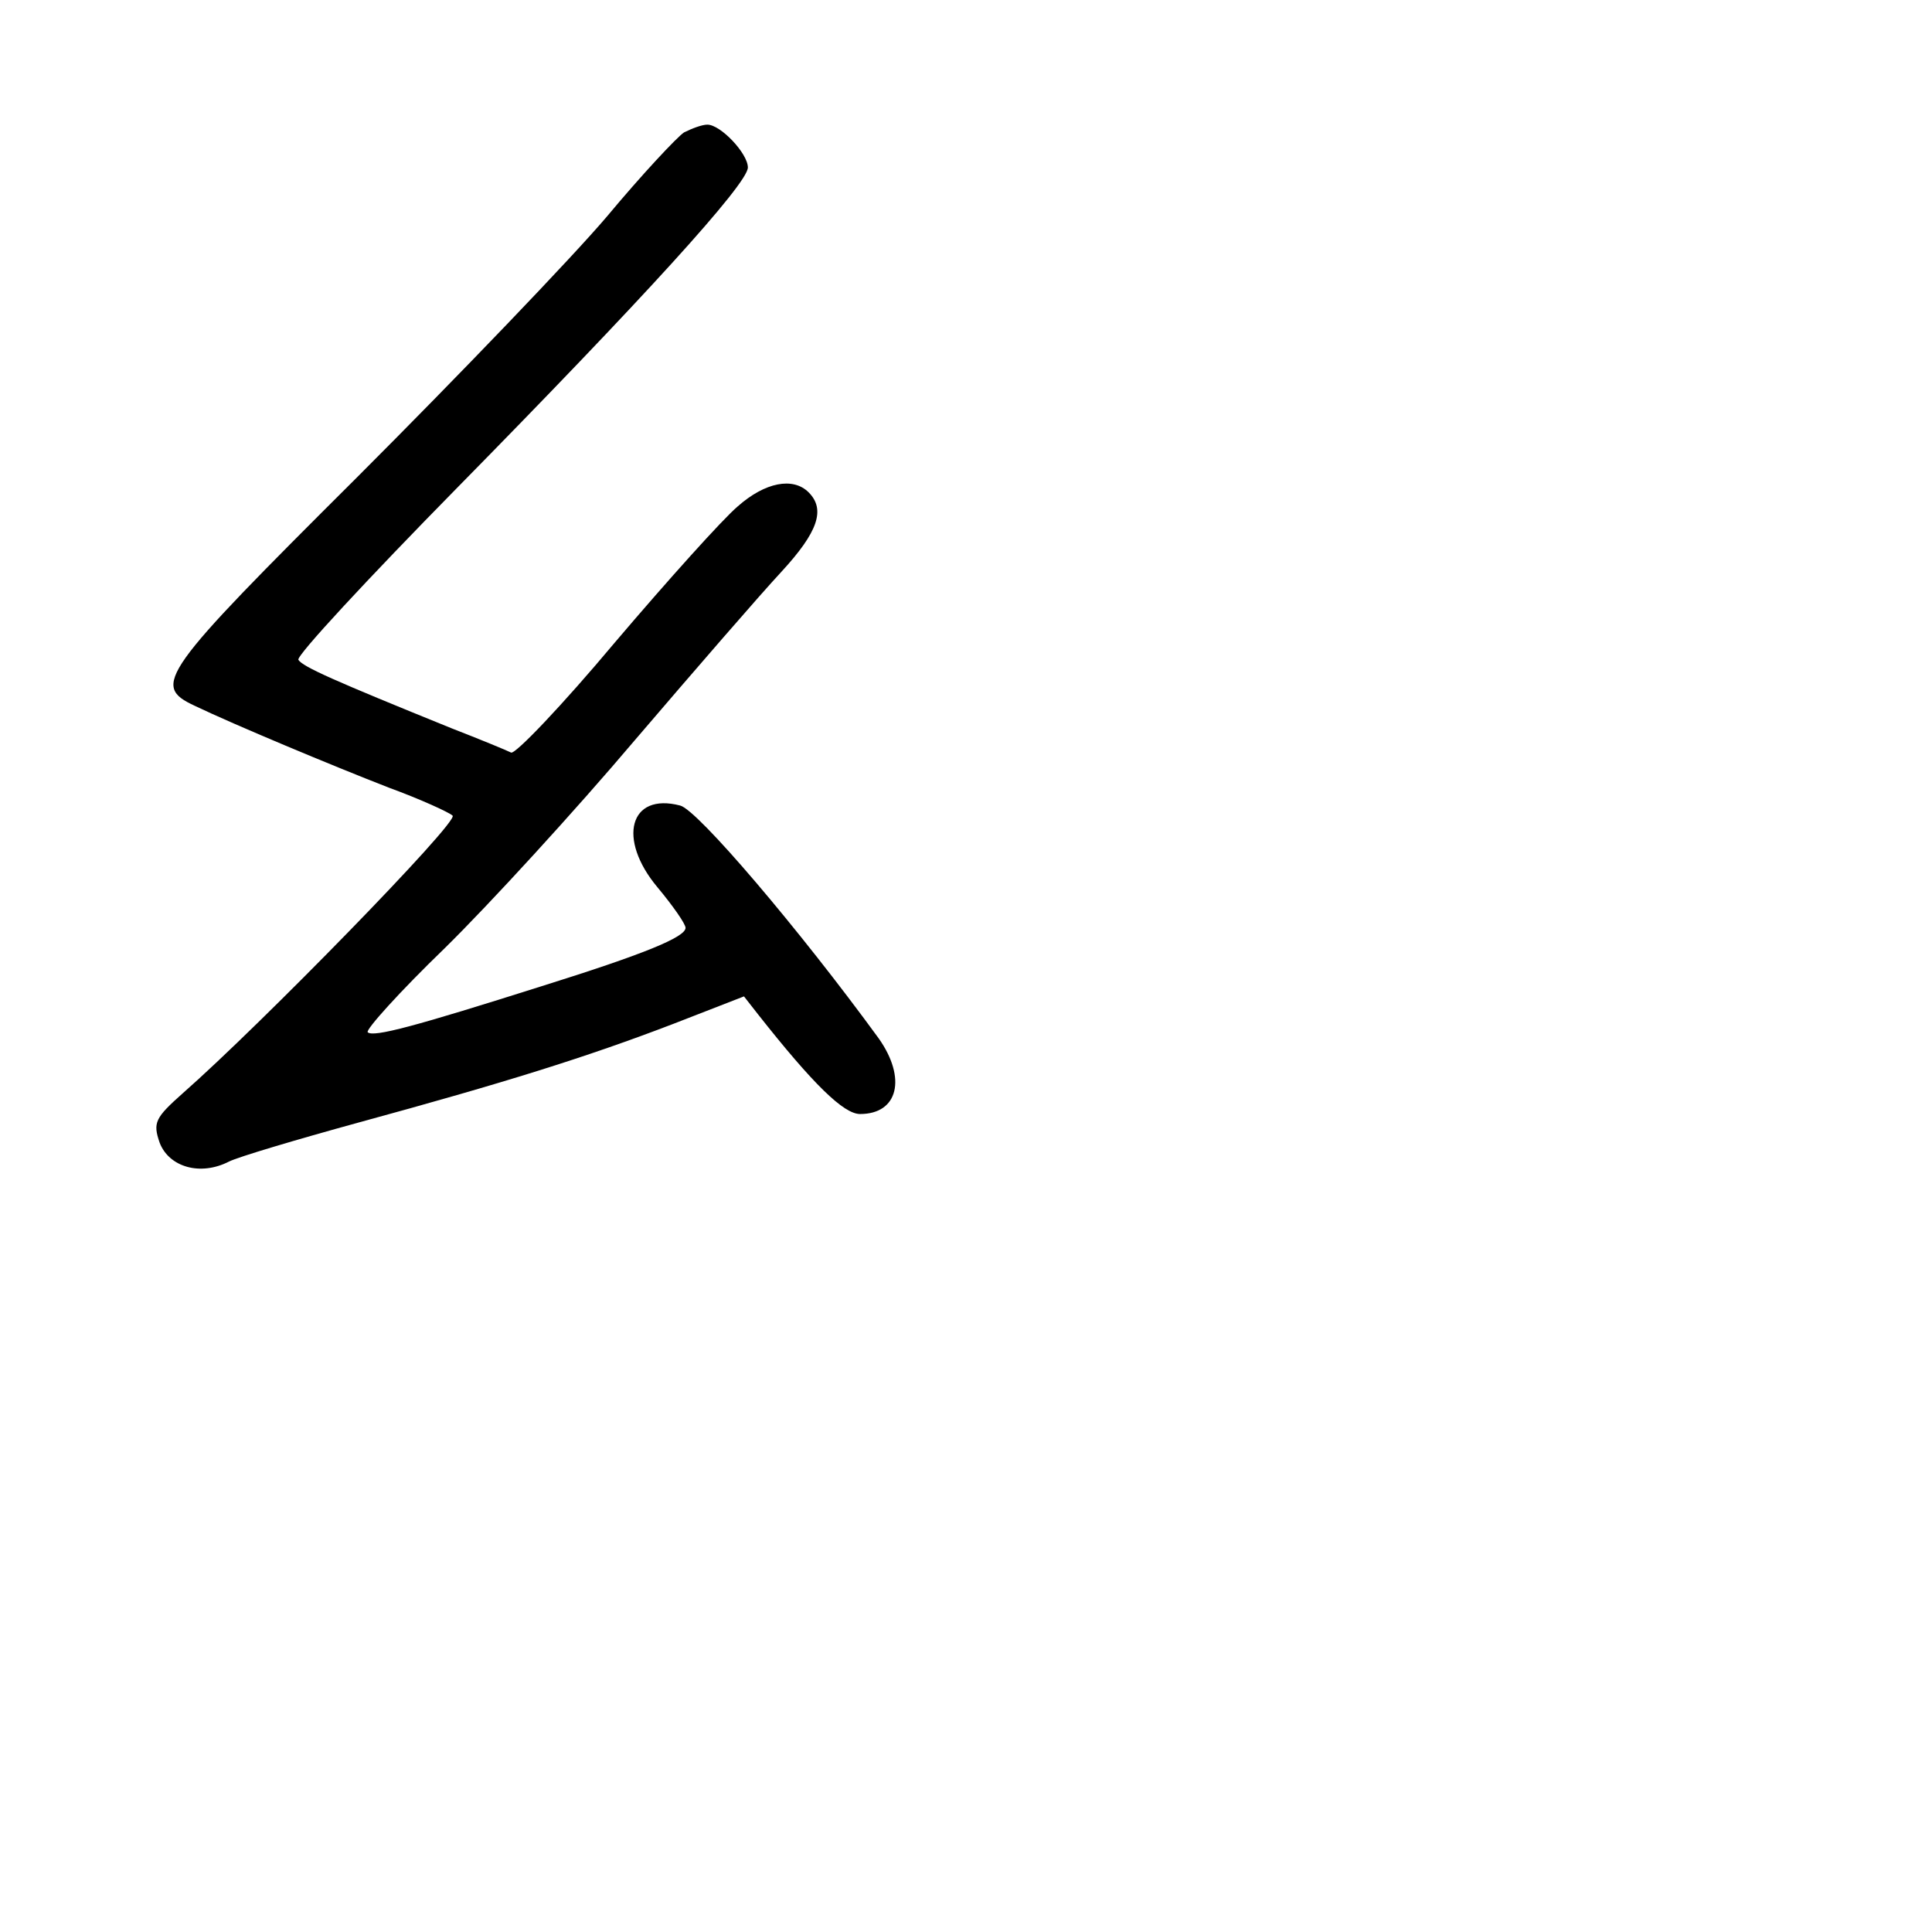 <?xml version="1.0" standalone="no"?>
<!DOCTYPE svg PUBLIC "-//W3C//DTD SVG 20010904//EN"
 "http://www.w3.org/TR/2001/REC-SVG-20010904/DTD/svg10.dtd">
<svg version="1.0" xmlns="http://www.w3.org/2000/svg"
 width="248pt" height="248pt" viewBox="0 0 248 248"
 preserveAspectRatio="xMidYMid meet">
<g transform="translate(0,248) scale(0.1,-0.1)"
fill="#000000" stroke="none">
<path d="M878 2310 c-9 -6 -54 -54 -99 -108 -45 -53 -190 -204 -321 -335 -252
-251 -264 -267 -208 -293 50 -24 177 -77 249 -105 41 -15 78 -32 82 -36 8 -8
-247 -269 -346 -356 -36 -32 -39 -38 -30 -64 12 -31 52 -43 89 -24 12 6 86 28
166 50 187 51 293 84 405 127 l90 35 18 -23 c71 -90 110 -128 131 -128 49 0
60 46 24 97 -102 140 -233 294 -255 299 -65 17 -81 -43 -29 -105 20 -24 36
-47 36 -52 0 -12 -54 -34 -185 -75 -161 -51 -216 -66 -223 -59 -3 3 41 52 99
108 57 56 167 176 244 267 77 90 161 187 188 216 47 51 57 80 35 102 -20 20
-56 13 -91 -18 -19 -16 -90 -95 -158 -175 -67 -80 -128 -144 -133 -141 -6 3
-40 17 -76 31 -153 62 -191 79 -197 88 -3 5 89 104 203 220 238 242 374 391
374 412 0 18 -35 55 -52 55 -7 0 -20 -5 -30 -10z"/>
</g>
</svg>
